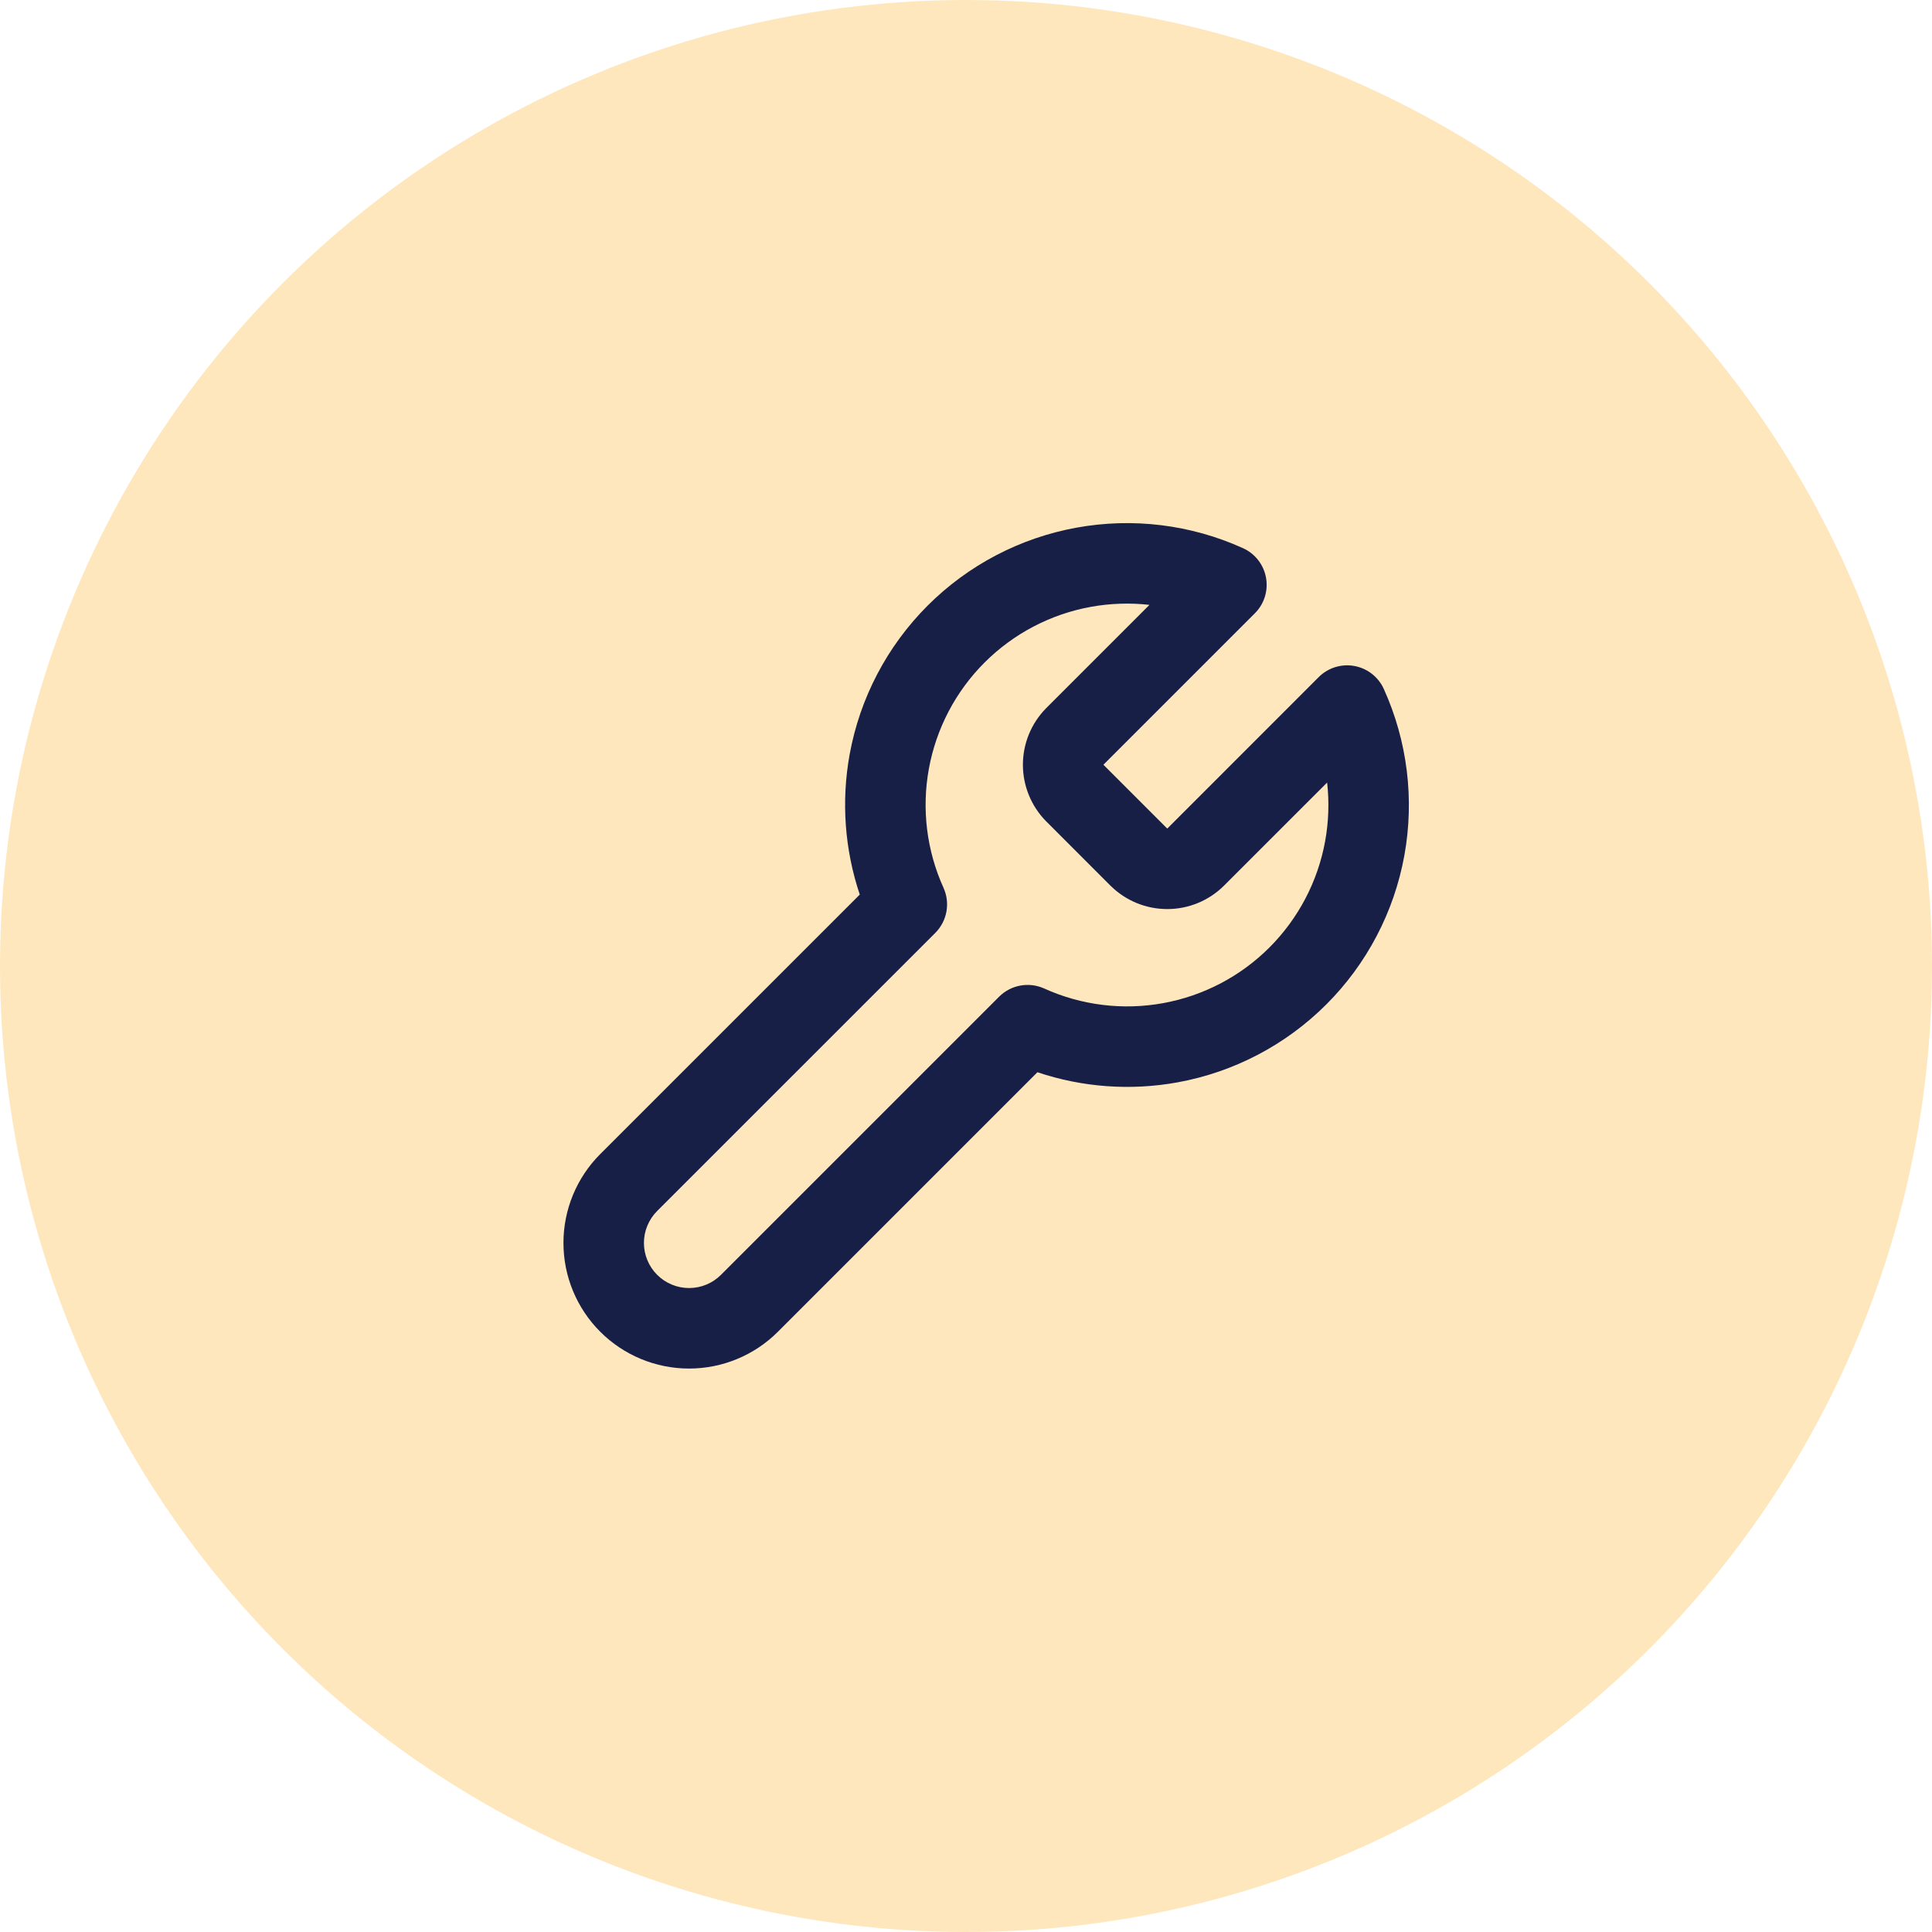 <svg width="64" height="64" viewBox="0 0 64 64" fill="none" xmlns="http://www.w3.org/2000/svg">
<circle cx="32" cy="32" r="32" fill="#FFE7BD"/>
<path fill-rule="evenodd" clip-rule="evenodd" d="M38.077 20.037C37.433 19.965 36.778 19.986 36.133 20.103C34.8 20.346 33.573 20.989 32.614 21.948C31.656 22.906 31.013 24.134 30.77 25.467C30.527 26.8 30.696 28.176 31.255 29.41C31.483 29.916 31.375 30.51 30.983 30.903L21.769 40.116C21.489 40.397 21.331 40.777 21.331 41.173C21.331 41.57 21.489 41.95 21.769 42.23C22.05 42.511 22.43 42.668 22.827 42.668C23.223 42.668 23.603 42.511 23.884 42.23L33.097 33.017C33.489 32.625 34.084 32.517 34.59 32.745C35.824 33.304 37.2 33.473 38.533 33.23C39.866 32.987 41.094 32.344 42.052 31.386C43.01 30.427 43.654 29.2 43.897 27.866C44.014 27.222 44.035 26.567 43.963 25.923L40.533 29.352C40.035 29.841 39.365 30.114 38.667 30.114C37.968 30.114 37.298 29.841 36.8 29.352L36.79 29.343L34.648 27.2C34.159 26.702 33.885 26.031 33.885 25.333C33.885 24.635 34.159 23.965 34.648 23.467L34.657 23.457L38.077 20.037ZM35.655 17.48C37.522 17.14 39.448 17.376 41.176 18.159C41.575 18.339 41.86 18.704 41.938 19.134C42.017 19.565 41.879 20.007 41.569 20.316L36.552 25.333L38.667 27.448L43.684 22.43C43.993 22.121 44.435 21.983 44.866 22.062C45.296 22.14 45.661 22.425 45.841 22.824C46.623 24.552 46.86 26.478 46.52 28.345C46.18 30.211 45.279 31.93 43.938 33.271C42.596 34.613 40.878 35.514 39.011 35.854C37.455 36.137 35.857 36.02 34.366 35.519L25.769 44.116C24.989 44.897 23.93 45.335 22.827 45.335C21.723 45.335 20.664 44.897 19.884 44.116C19.103 43.336 18.665 42.277 18.665 41.173C18.665 40.07 19.103 39.011 19.884 38.23L28.481 29.634C27.98 28.143 27.863 26.545 28.146 24.989C28.486 23.122 29.387 21.404 30.729 20.062C32.07 18.721 33.789 17.82 35.655 17.48Z" fill="#171F46"/>
</svg>
